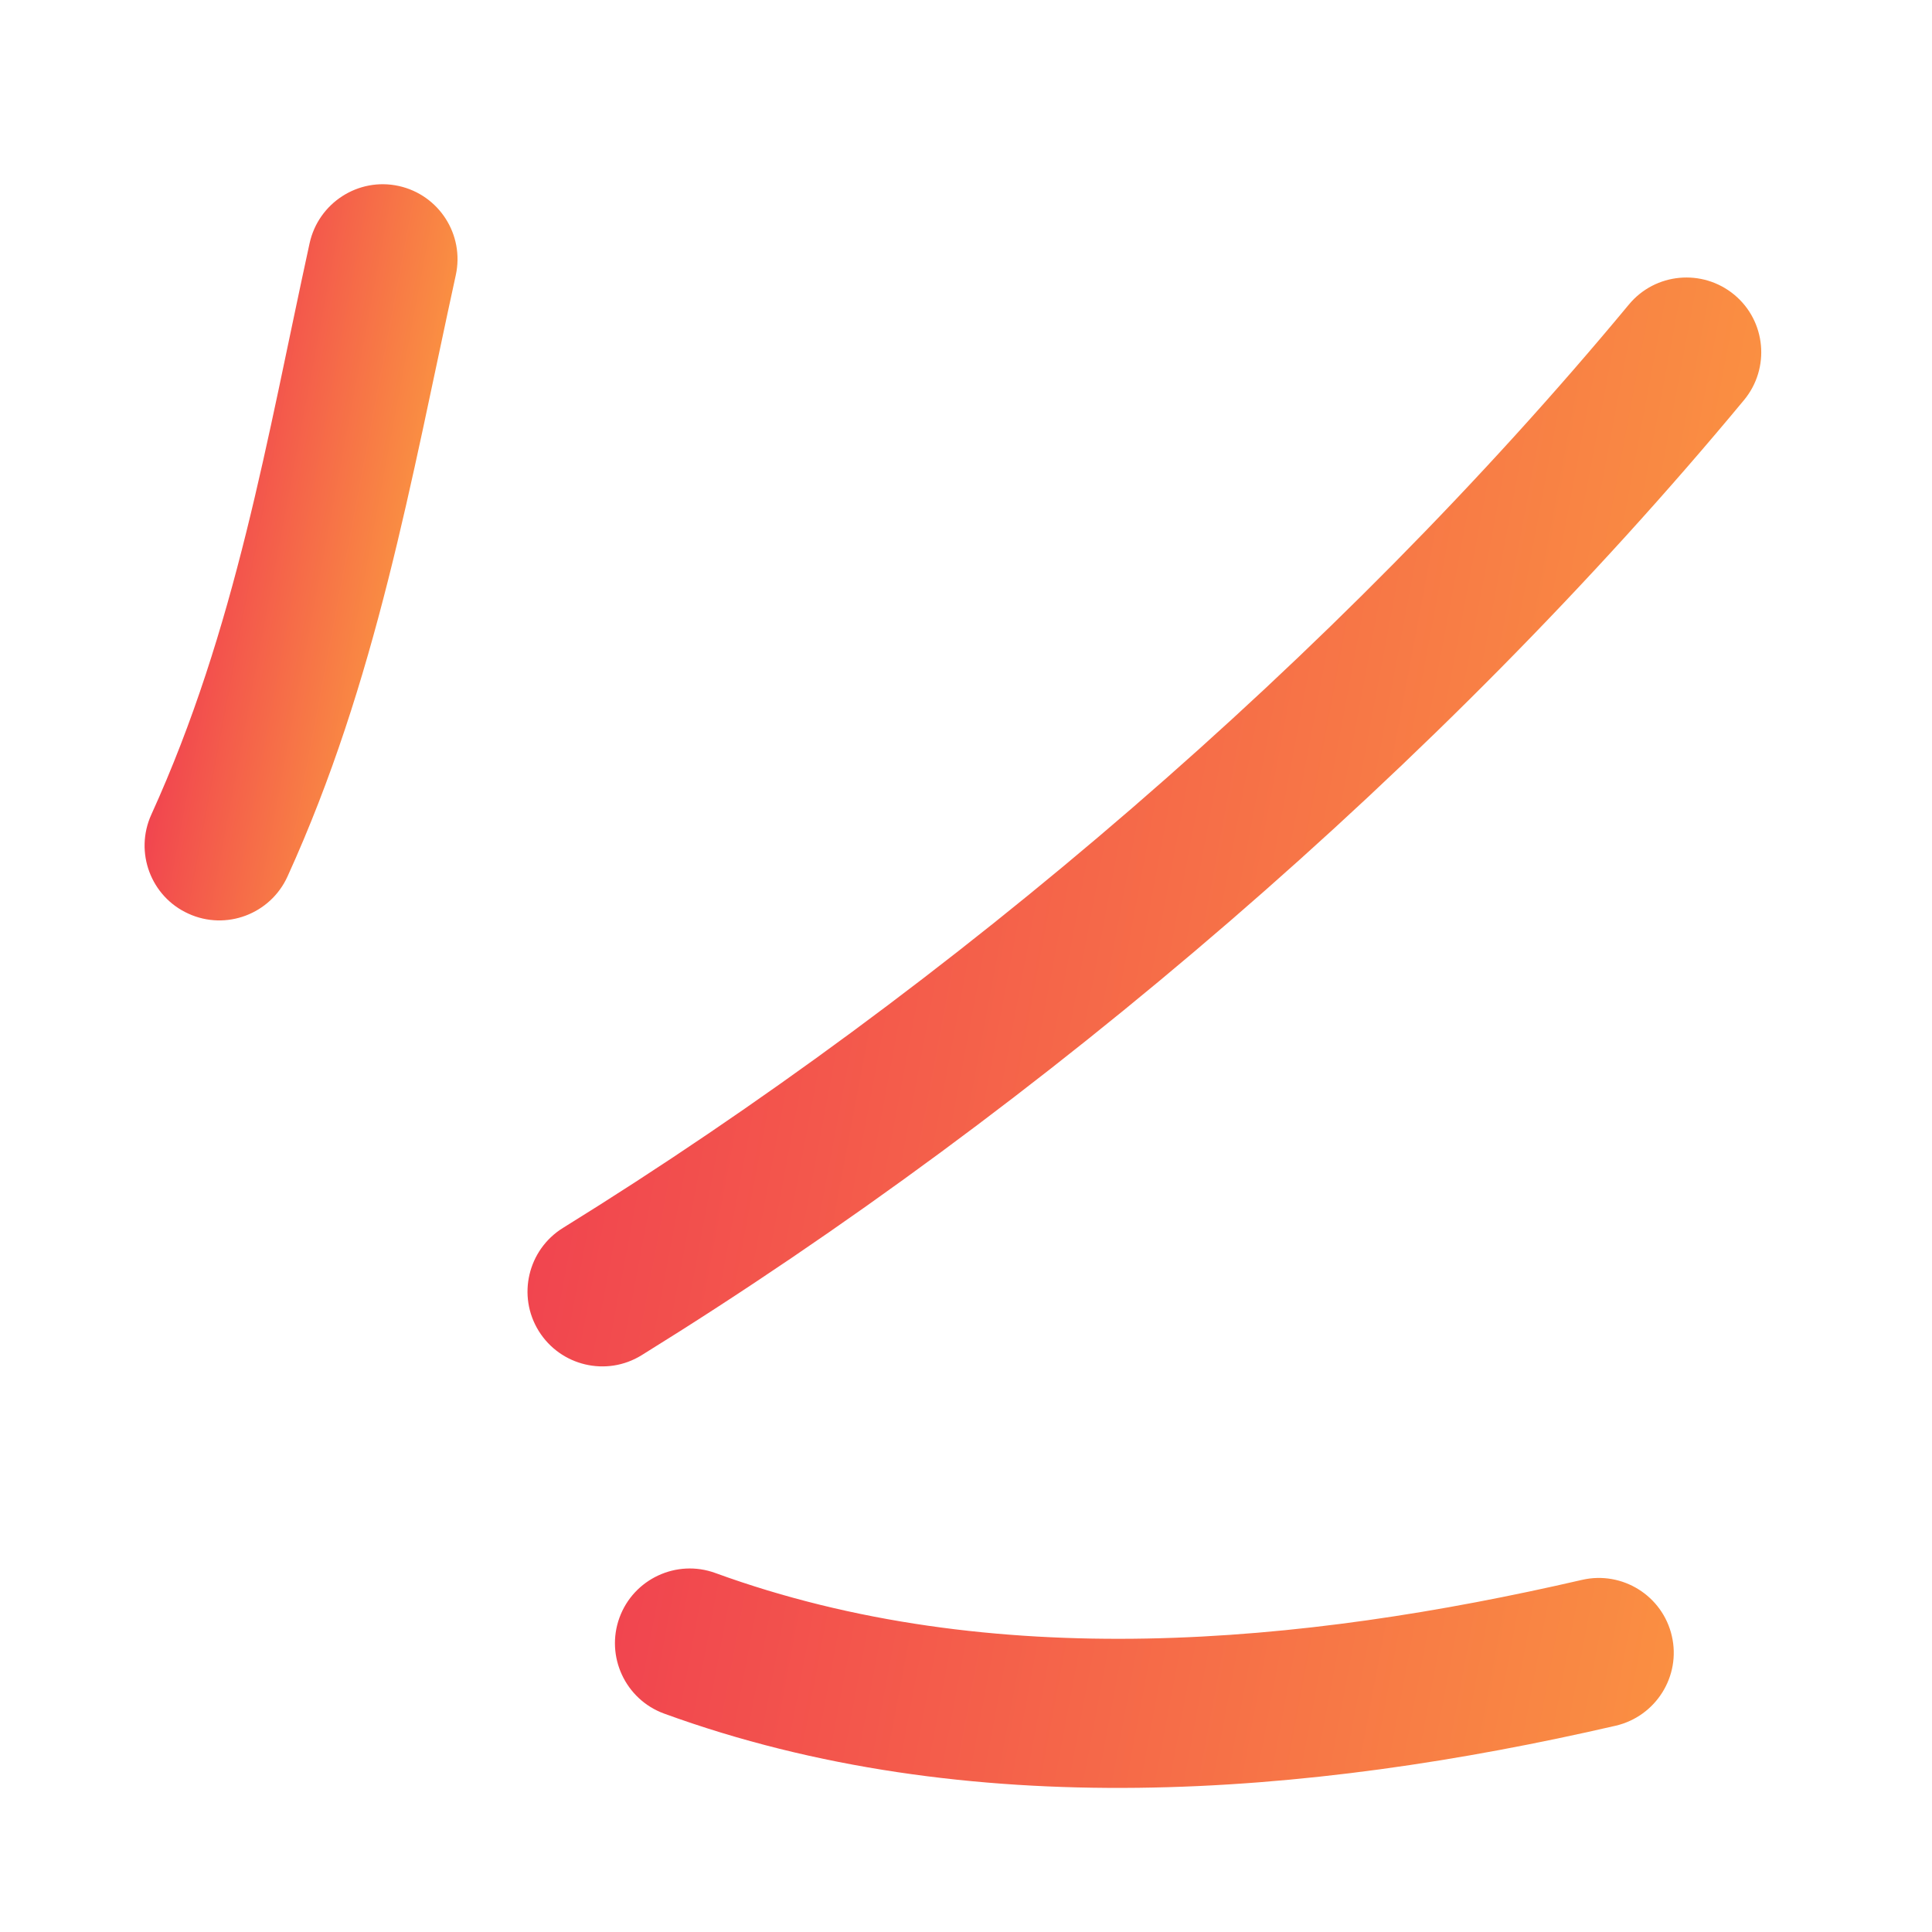 <svg width="58" height="58" viewBox="0 0 58 58" fill="none" xmlns="http://www.w3.org/2000/svg">
<path fill-rule="evenodd" clip-rule="evenodd" d="M8.631 26.313C11.307 20.433 12.325 14.478 13.683 8.26C13.948 7.045 13.18 5.849 11.969 5.583C10.758 5.317 9.56 6.09 9.294 7.304C8.007 13.201 7.084 18.869 4.543 24.454C4.029 25.584 4.528 26.919 5.657 27.429C6.784 27.945 8.118 27.442 8.631 26.313Z" fill="url(#paint0_linear_7128_27822)"/>
<path fill-rule="evenodd" clip-rule="evenodd" d="M19.264 40.683C31.319 33.217 43.285 22.947 52.357 12.01C53.148 11.055 53.017 9.636 52.063 8.847C51.108 8.058 49.691 8.187 48.9 9.143C40.128 19.717 28.555 29.65 16.899 36.864C15.845 37.519 15.52 38.905 16.173 39.957C16.826 41.009 18.21 41.338 19.264 40.683Z" fill="url(#paint1_linear_7128_27822)"/>
<path fill-rule="evenodd" clip-rule="evenodd" d="M19.937 51.443C29.052 54.765 39.247 53.941 48.506 51.807C49.714 51.524 50.468 50.318 50.19 49.115C49.912 47.905 48.704 47.152 47.497 47.428C39.064 49.375 29.778 50.248 21.475 47.223C20.311 46.798 19.021 47.401 18.597 48.563C18.173 49.725 18.773 51.018 19.937 51.443Z" fill="url(#paint2_linear_7128_27822)"/>
<defs>
<linearGradient id="paint0_linear_7128_27822" x1="12.013" y1="17.142" x2="6.063" y2="16.022" gradientUnits="userSpaceOnUse">
<stop stop-color="#FA8F42"/>
<stop offset="1" stop-color="#F1454F"/>
</linearGradient>
<linearGradient id="paint1_linear_7128_27822" x1="49.717" y1="27.566" x2="18.994" y2="21.785" gradientUnits="userSpaceOnUse">
<stop stop-color="#FA8F42"/>
<stop offset="1" stop-color="#F1454F"/>
</linearGradient>
<linearGradient id="paint2_linear_7128_27822" x1="49.728" y1="52.587" x2="18.901" y2="46.786" gradientUnits="userSpaceOnUse">
<stop stop-color="#FA8F42"/>
<stop offset="1" stop-color="#F1454F"/>
</linearGradient>
</defs>
</svg>
